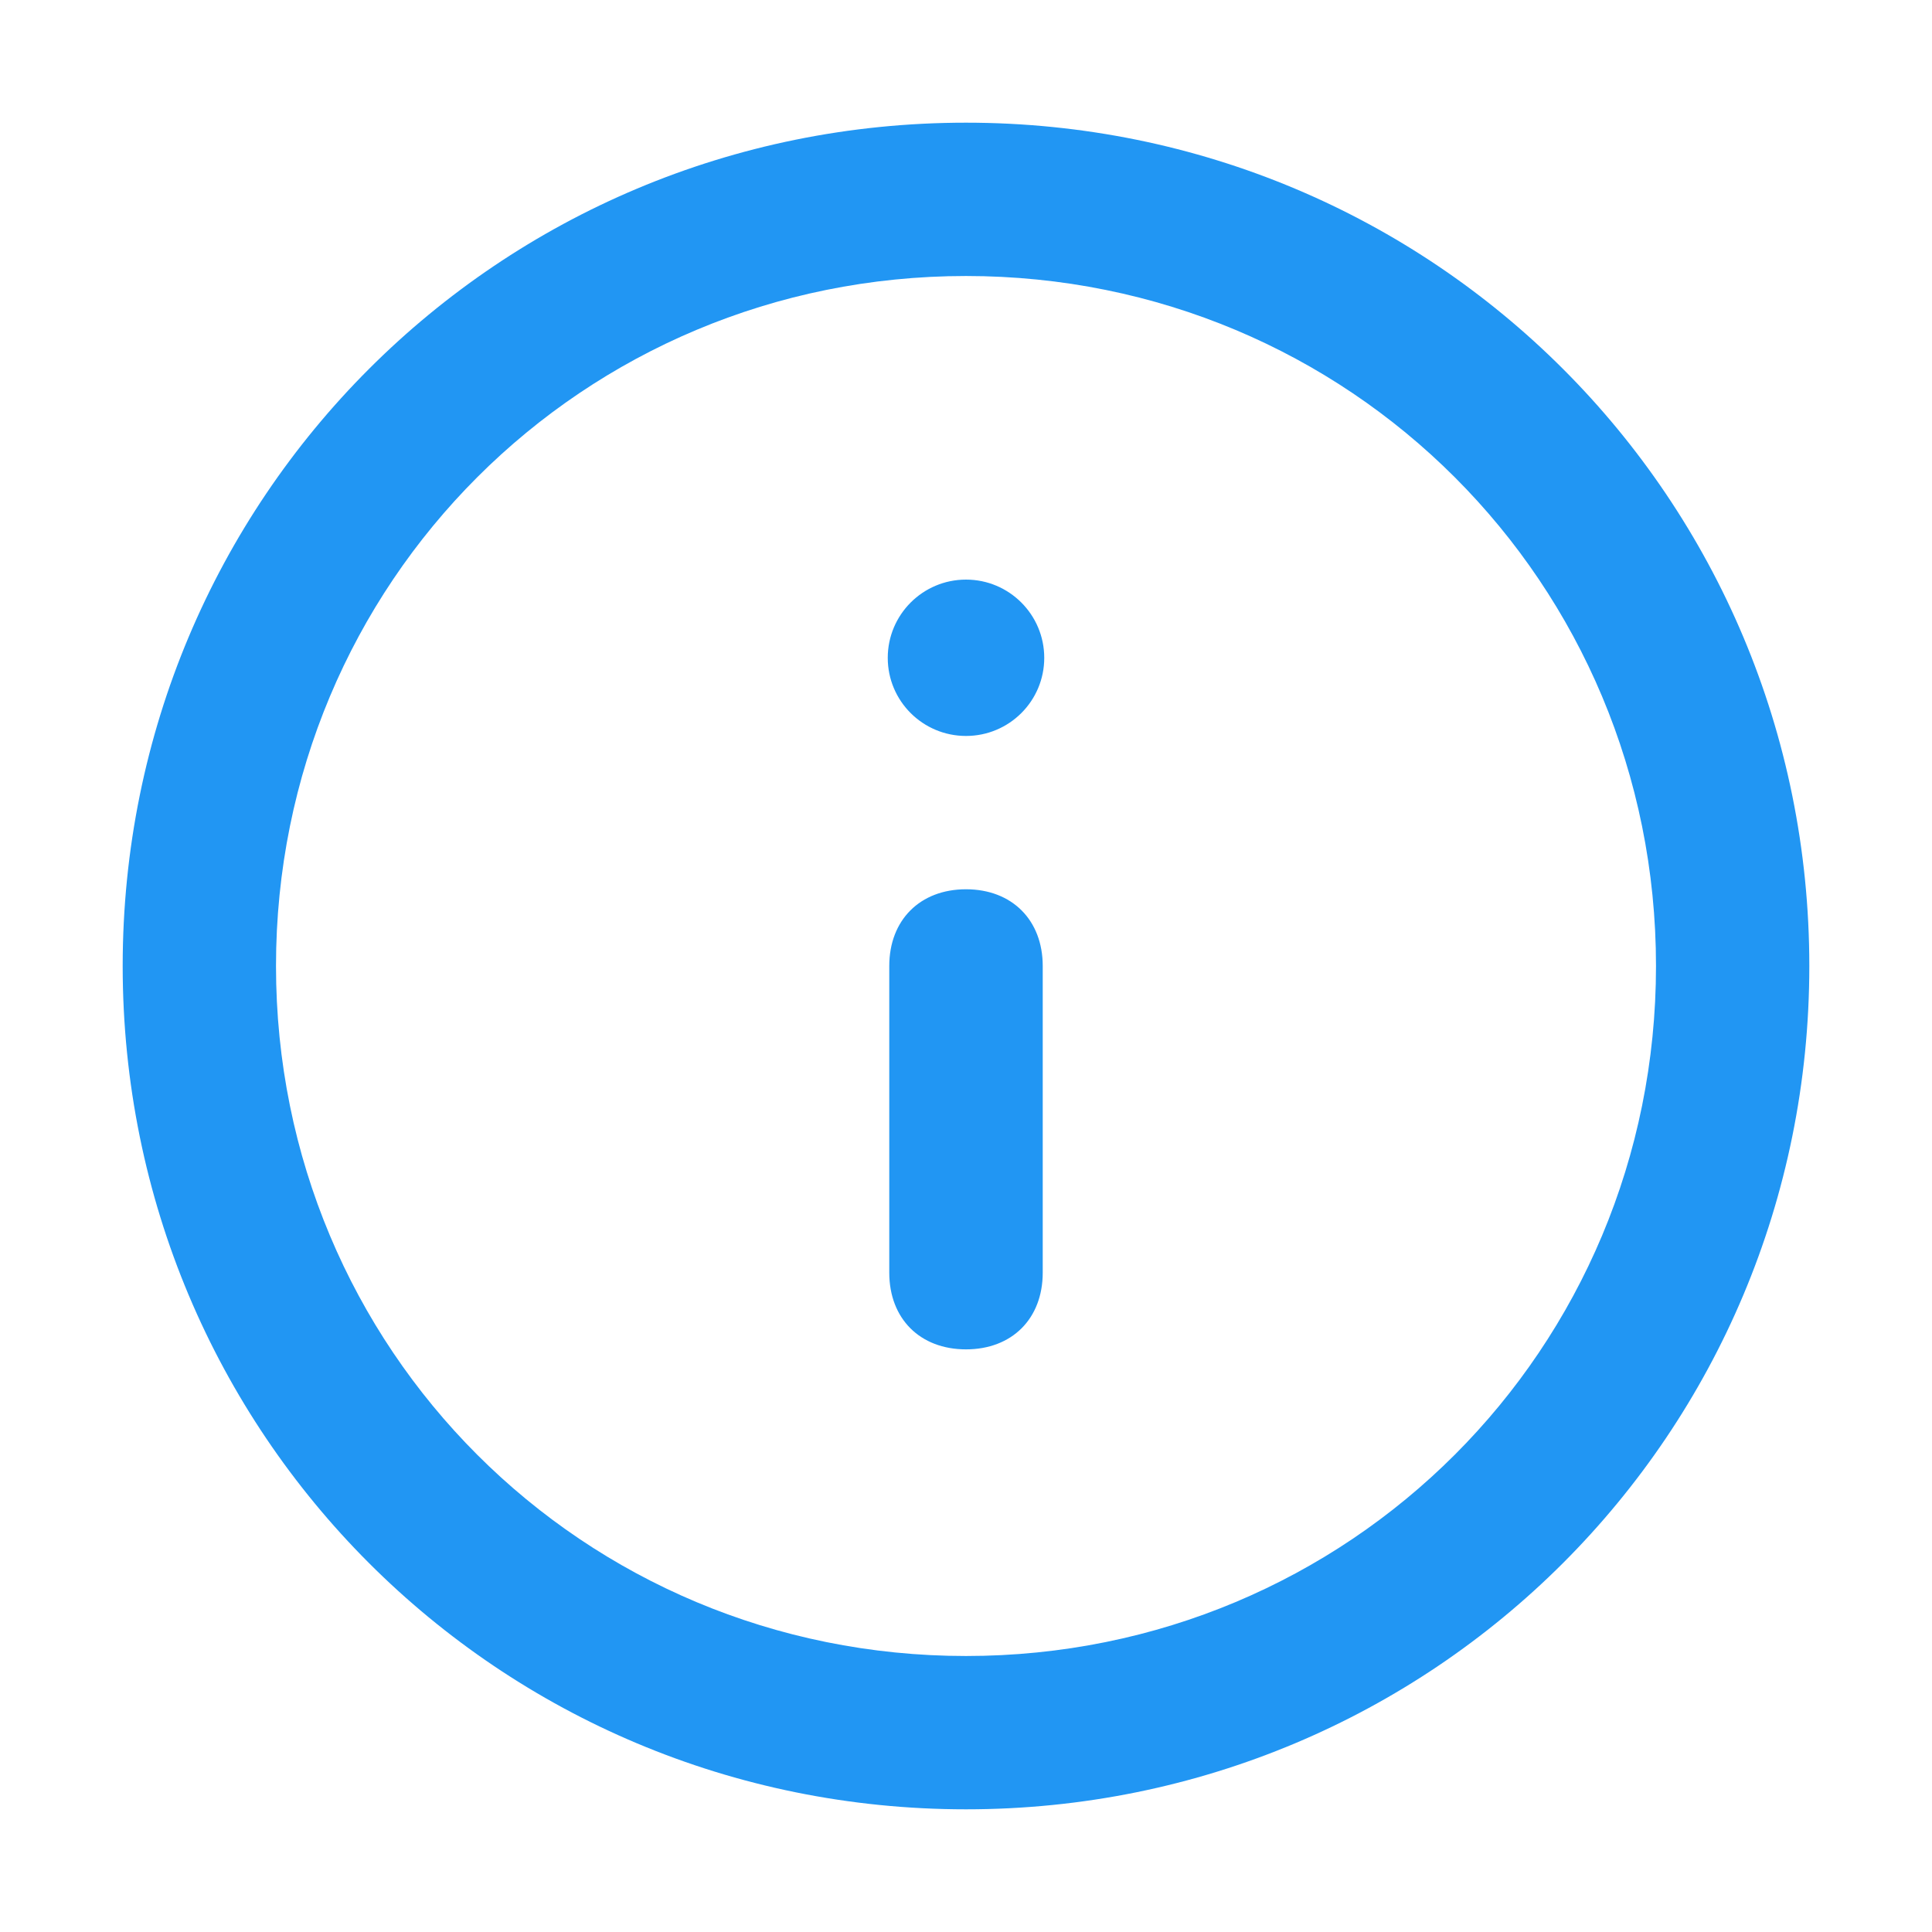 <svg width="14" height="14" viewBox="0 0 14 14" fill="none" xmlns="http://www.w3.org/2000/svg">
<path fill-rule="evenodd" clip-rule="evenodd" d="M0.889 7C0.889 3.611 3.611 0.889 7 0.889C10.389 0.889 13.111 3.611 13.111 7C13.111 10.389 10.389 13.111 7 13.111C3.611 13.111 0.889 10.389 0.889 7ZM2 7C2 9.778 4.222 12 7 12C9.778 12 12 9.778 12 7C12 4.222 9.778 2 7 2C4.222 2 2 4.222 2 7ZM7.556 7V9.222C7.556 9.556 7.333 9.778 7 9.778C6.667 9.778 6.444 9.556 6.444 9.222V7C6.444 6.667 6.667 6.444 7 6.444C7.333 6.444 7.556 6.667 7.556 7ZM7 5.333C7.313 5.333 7.567 5.08 7.567 4.767C7.567 4.454 7.313 4.2 7 4.2C6.687 4.2 6.433 4.454 6.433 4.767C6.433 5.08 6.687 5.333 7 5.333Z" fill="#2196F3"/>
</svg>
